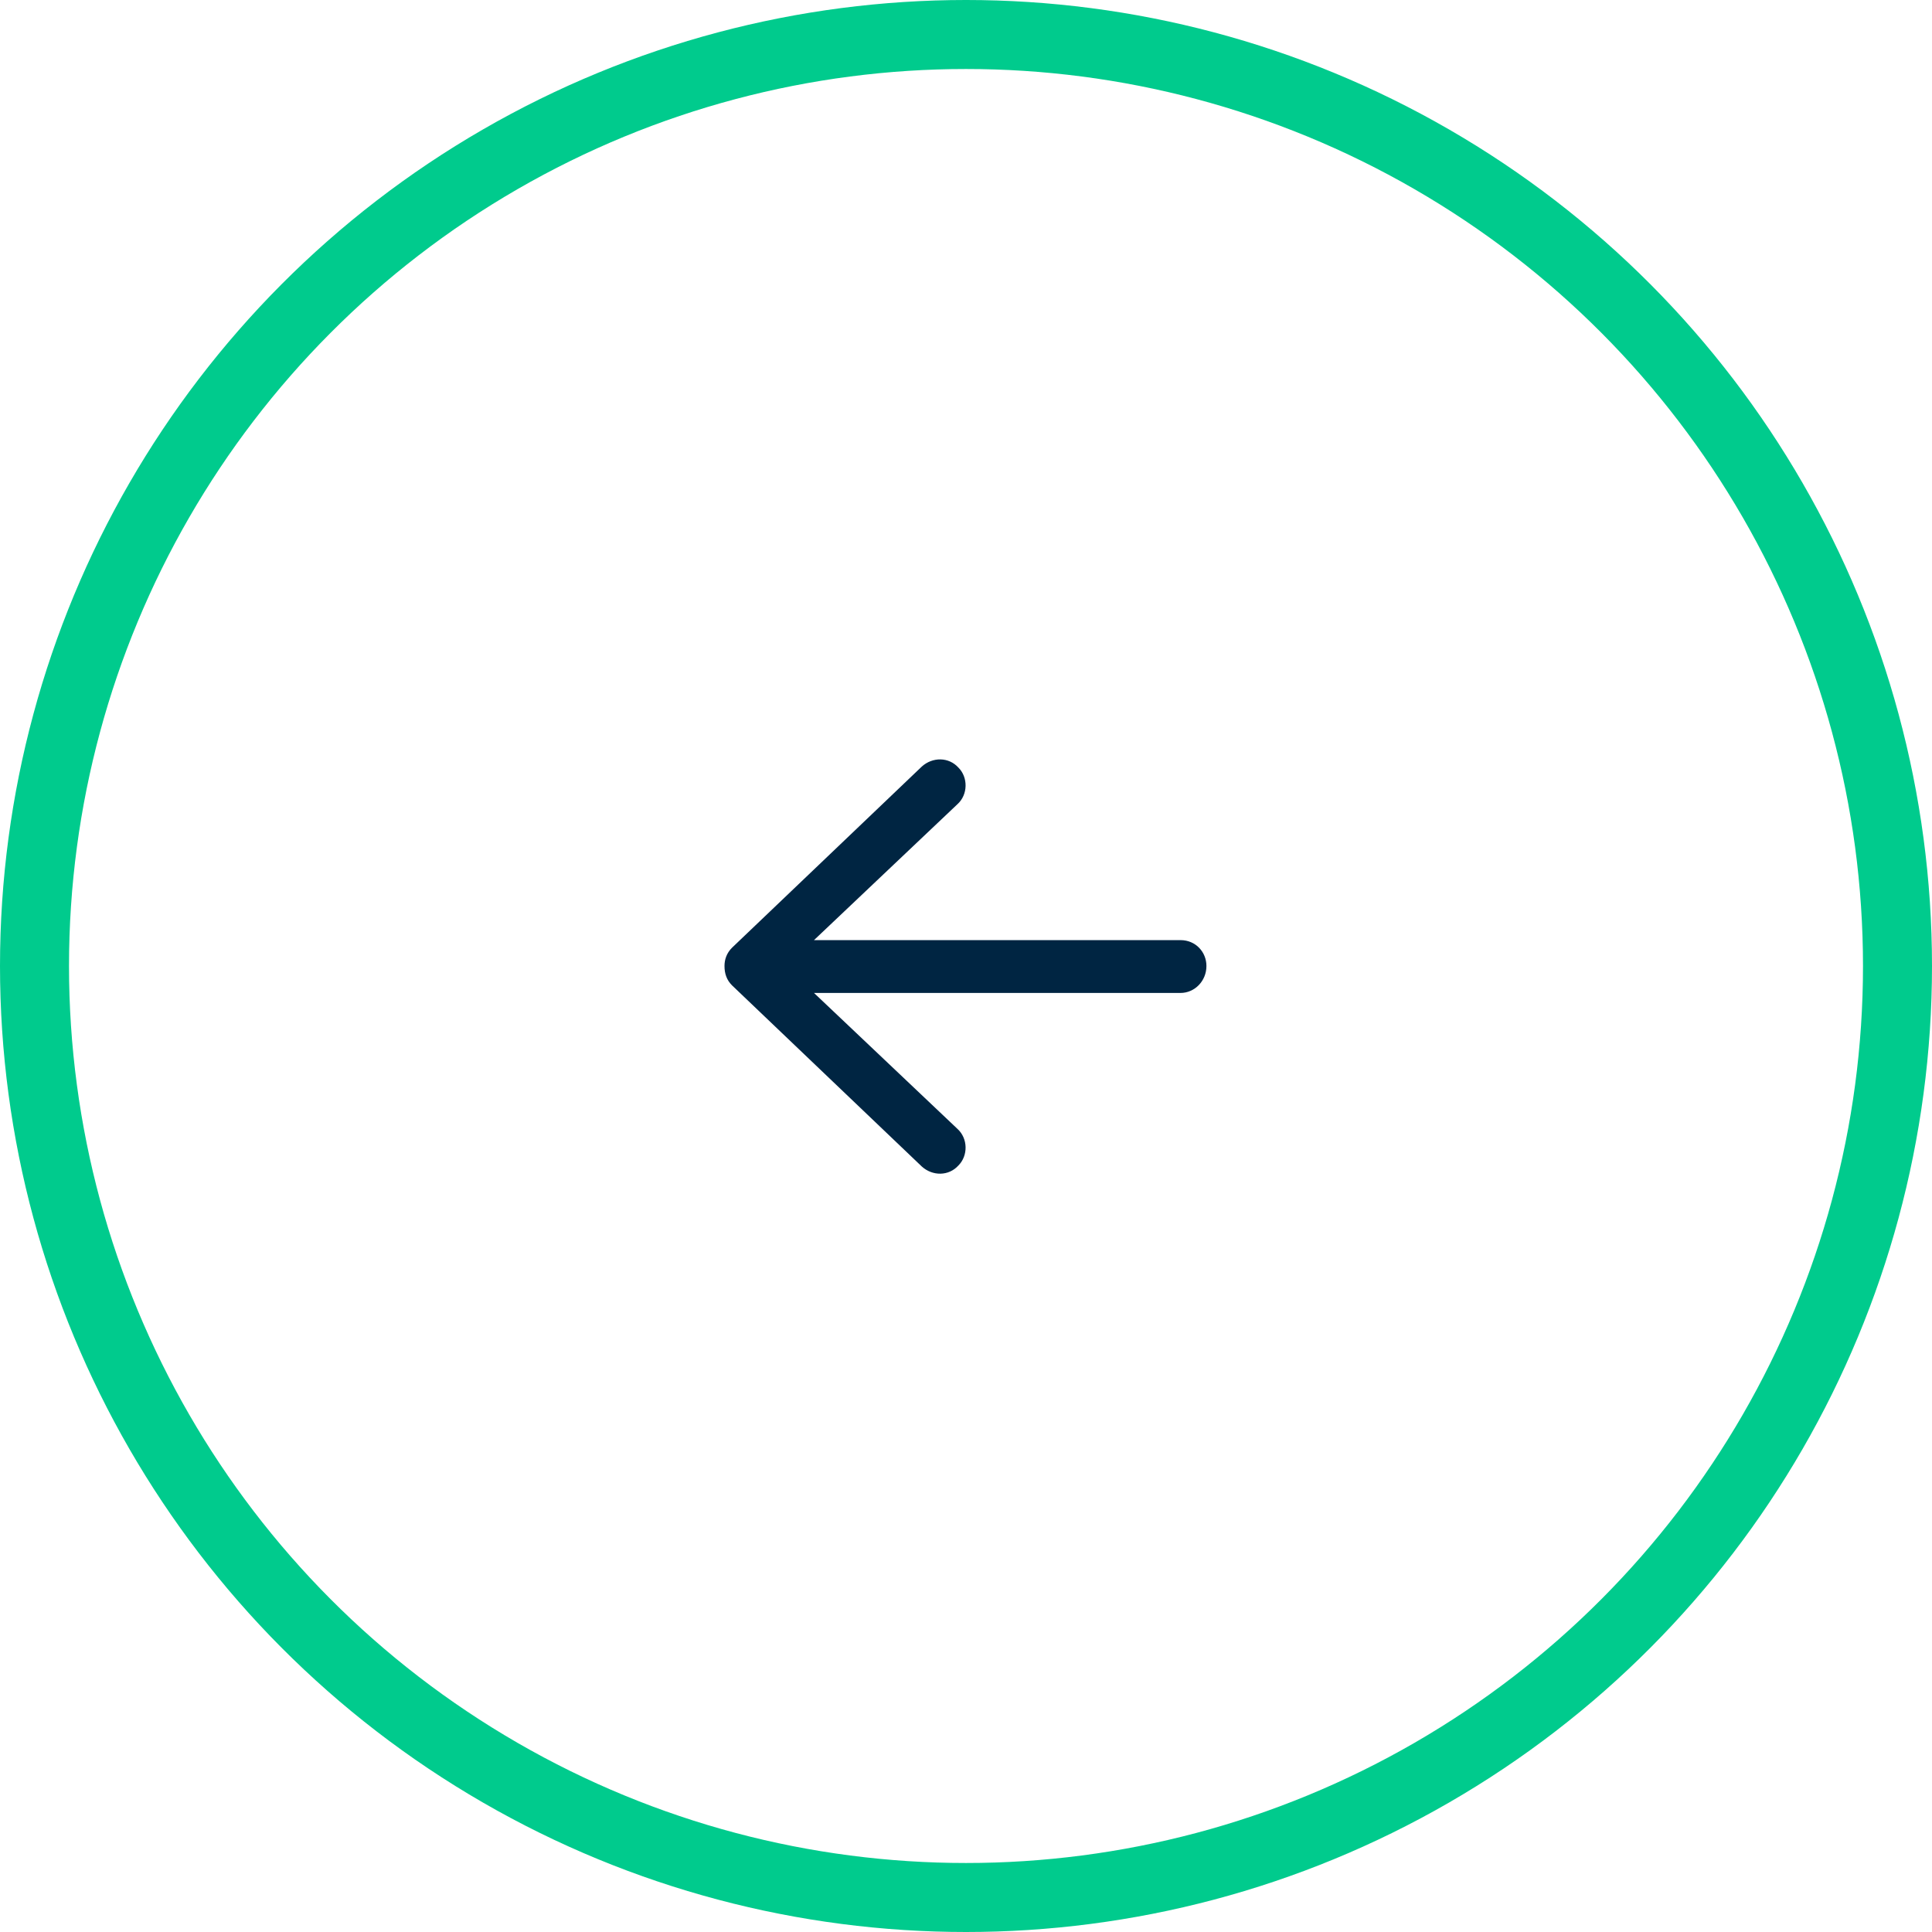 <svg width="56" height="56" viewBox="0 0 56 56" fill="none" xmlns="http://www.w3.org/2000/svg">
<circle cx="28" cy="28" r="27" stroke="#00CB8D" stroke-width="2"/>
<path d="M34.969 28C34.969 28.438 34.625 28.781 34.219 28.781H23.594L27.75 32.719C28.062 33 28.062 33.5 27.781 33.781C27.5 34.094 27.031 34.094 26.719 33.812L21.219 28.562C21.062 28.406 21 28.219 21 28C21 27.812 21.062 27.625 21.219 27.469L26.719 22.219C27.031 21.938 27.5 21.938 27.781 22.25C28.062 22.531 28.062 23.031 27.75 23.312L23.594 27.25H34.219C34.656 27.25 34.969 27.594 34.969 28Z" fill="#002542"/>
</svg>
